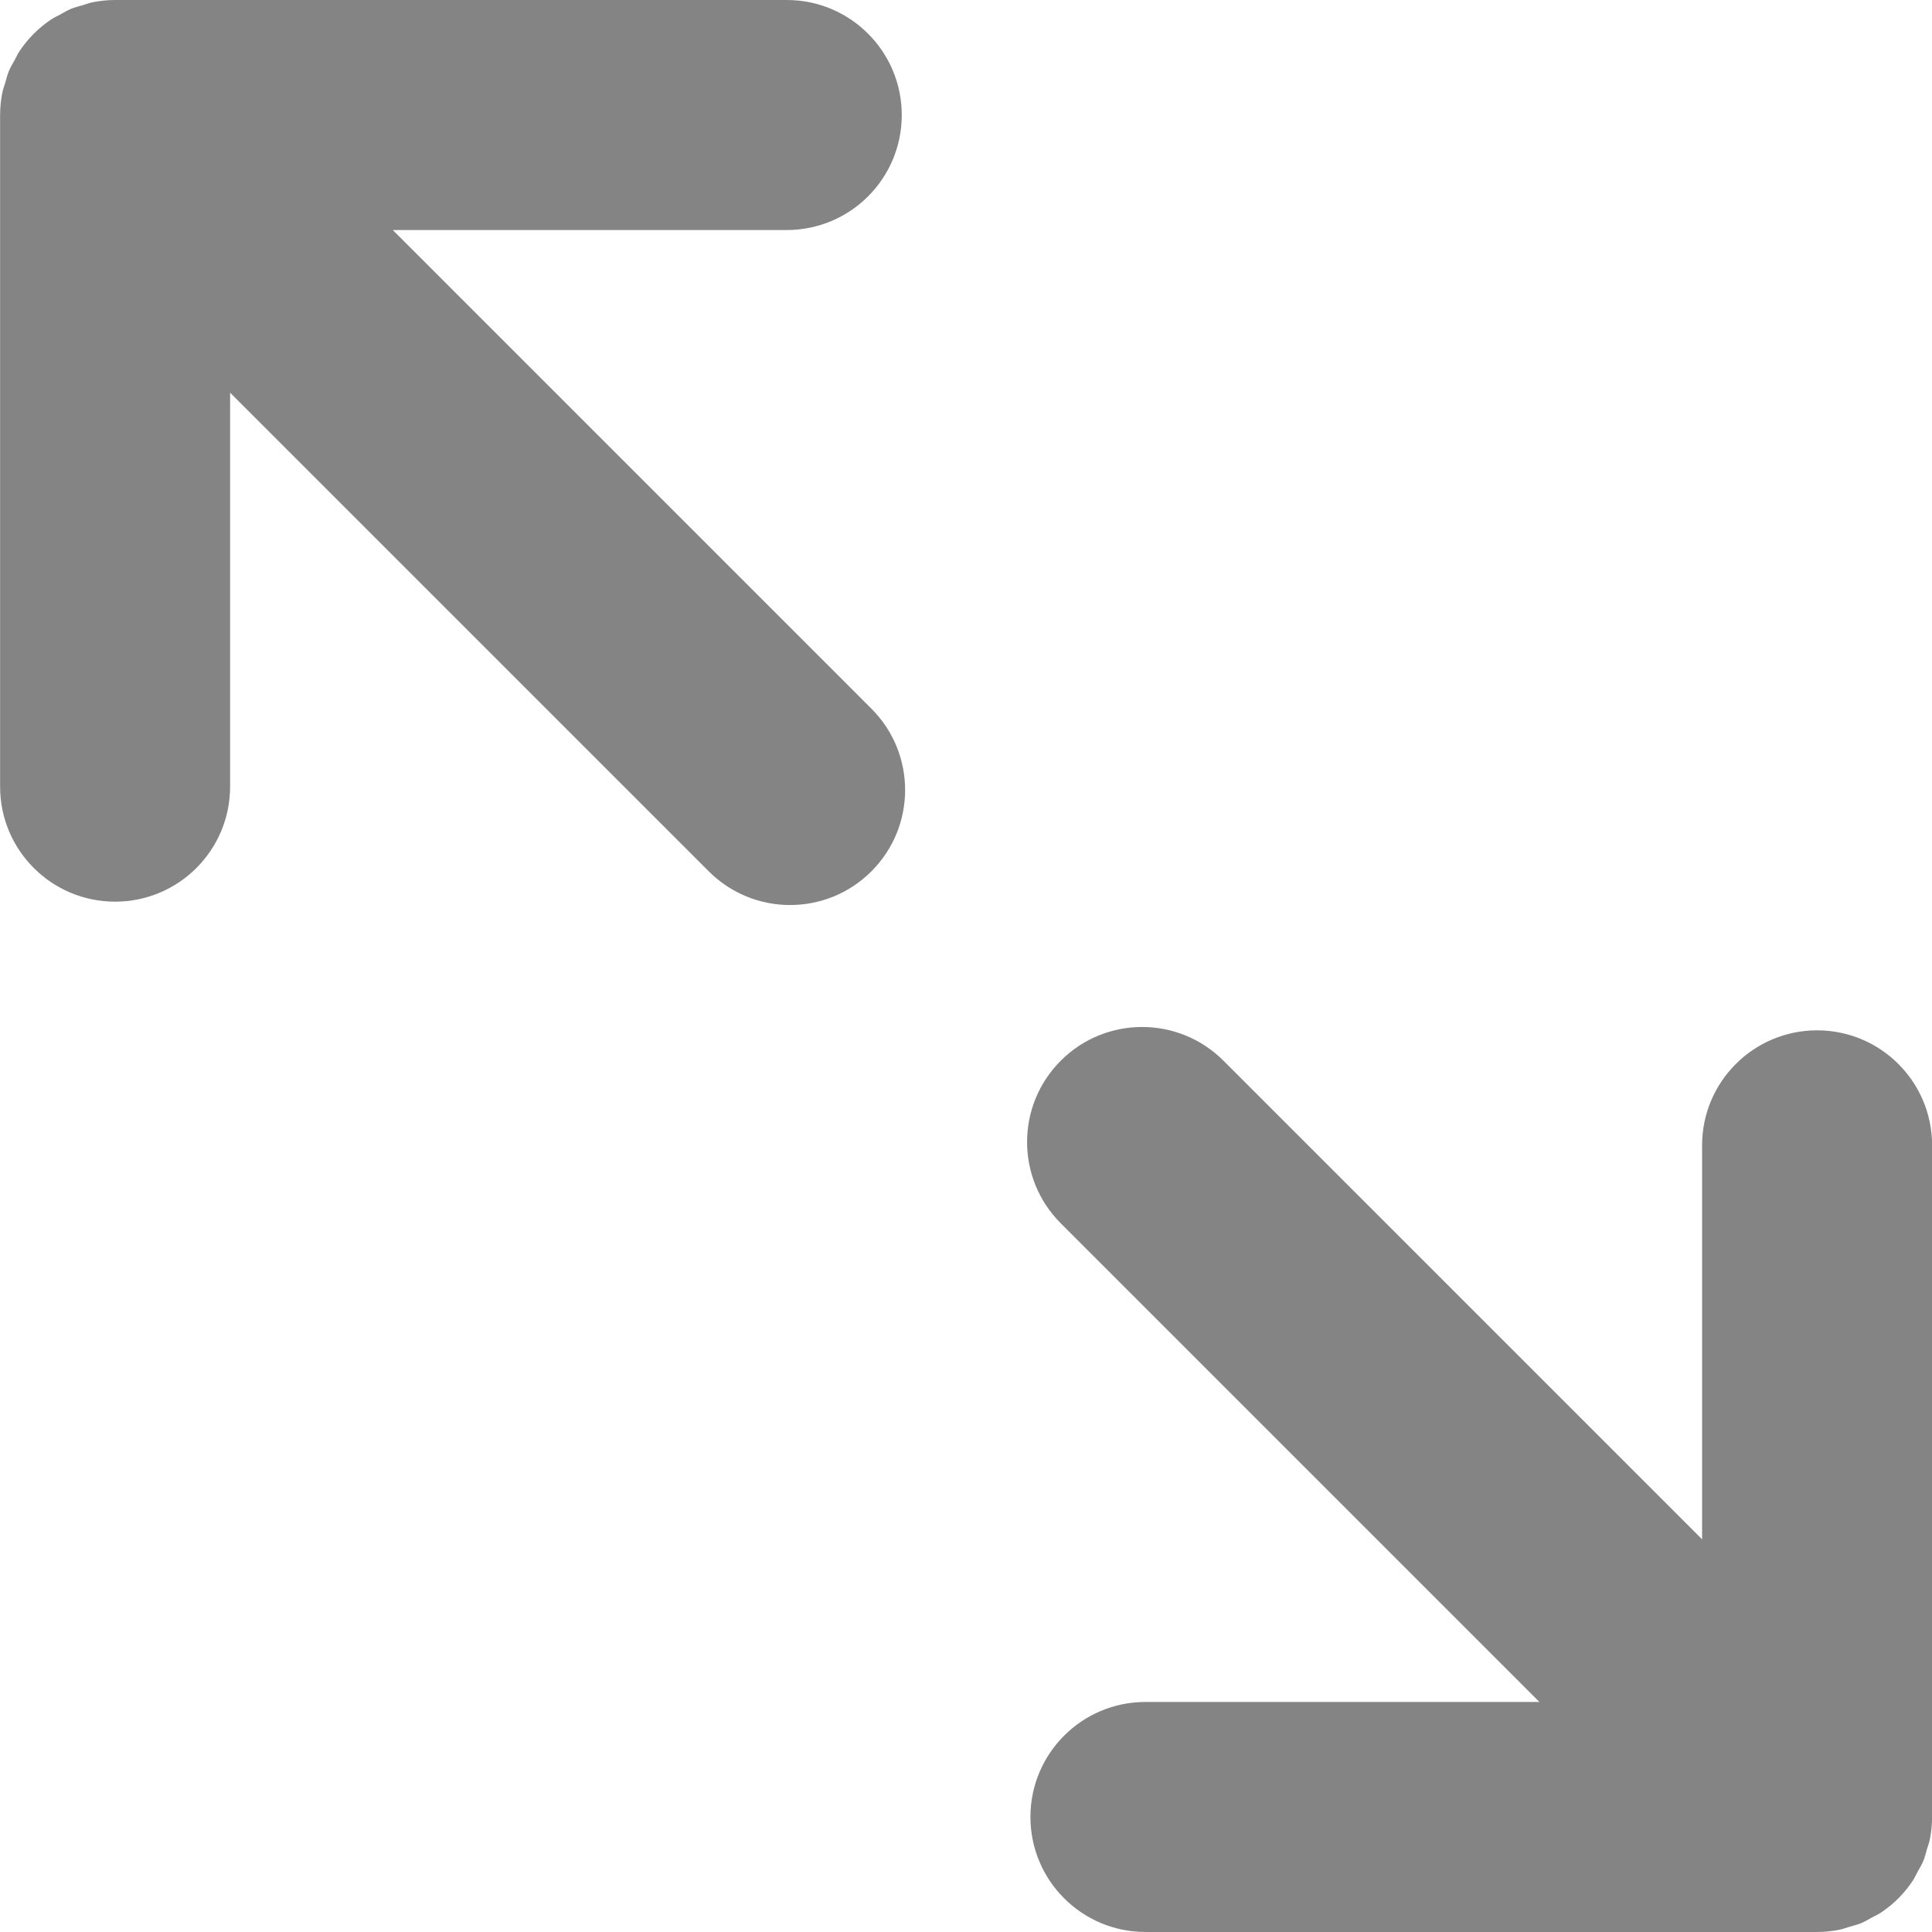<?xml version="1.0" encoding="utf-8"?>
<!-- Generator: Adobe Illustrator 21.0.0, SVG Export Plug-In . SVG Version: 6.00 Build 0)  -->
<svg version="1.1" id="图层_1" xmlns="http://www.w3.org/2000/svg" xmlns:xlink="http://www.w3.org/1999/xlink" x="0px" y="0px"
	 width="80px" height="80px" viewBox="0 0 80 80" enable-background="new 0 0 80 80" xml:space="preserve">
<g>
	<path fill="#848484" d="M36.084,29.345l-19.82-19.82h16.314c2.63,0,4.762-2.132,4.762-4.762C37.34,2.132,35.208,0,32.578,0H4.766
		C4.453,0,4.141,0.033,3.833,0.094c-0.139,0.028-0.268,0.08-0.402,0.119C3.268,0.261,3.103,0.299,2.944,0.364
		C2.787,0.429,2.645,0.519,2.497,0.599C2.373,0.667,2.244,0.722,2.124,0.802C1.866,0.974,1.625,1.17,1.406,1.389
		C1.404,1.391,1.401,1.393,1.399,1.395C1.397,1.397,1.395,1.399,1.394,1.401c-0.219,0.22-0.415,0.461-0.588,0.72
		C0.726,2.24,0.672,2.368,0.604,2.492C0.523,2.641,0.433,2.783,0.368,2.941c-0.065,0.158-0.103,0.322-0.15,0.484
		C0.178,3.56,0.125,3.69,0.098,3.83C0.036,4.137,0.004,4.45,0.004,4.762v27.812c0,2.63,2.132,4.762,4.762,4.762
		c2.63,0,4.762-2.132,4.762-4.762V16.26l19.82,19.82c1.86,1.86,4.875,1.86,6.735,0C37.944,34.22,37.944,31.205,36.084,29.345z"/>
	<path fill="#848484" d="M43.924,50.655l19.82,19.82H47.43c-2.63,0-4.762,2.132-4.762,4.762c0,2.63,2.132,4.762,4.762,4.762h27.812
		c0.313,0,0.625-0.033,0.933-0.094c0.139-0.028,0.268-0.08,0.402-0.119c0.163-0.048,0.328-0.086,0.487-0.151
		c0.157-0.065,0.299-0.154,0.447-0.235c0.125-0.068,0.254-0.123,0.373-0.202c0.258-0.173,0.499-0.368,0.718-0.587
		c0.002-0.002,0.005-0.004,0.007-0.006c0.002-0.002,0.003-0.004,0.005-0.006c0.219-0.22,0.415-0.461,0.588-0.72
		c0.079-0.119,0.134-0.248,0.202-0.372c0.081-0.148,0.171-0.291,0.236-0.449c0.065-0.158,0.103-0.322,0.15-0.484
		c0.04-0.135,0.092-0.265,0.12-0.404c0.061-0.308,0.094-0.62,0.094-0.933V47.426c0-2.63-2.132-4.762-4.762-4.762
		c-2.63,0-4.762,2.132-4.762,4.762V63.74l-19.82-19.82c-1.86-1.86-4.875-1.86-6.735,0C42.064,45.78,42.064,48.795,43.924,50.655z"/>
</g>
</svg>
